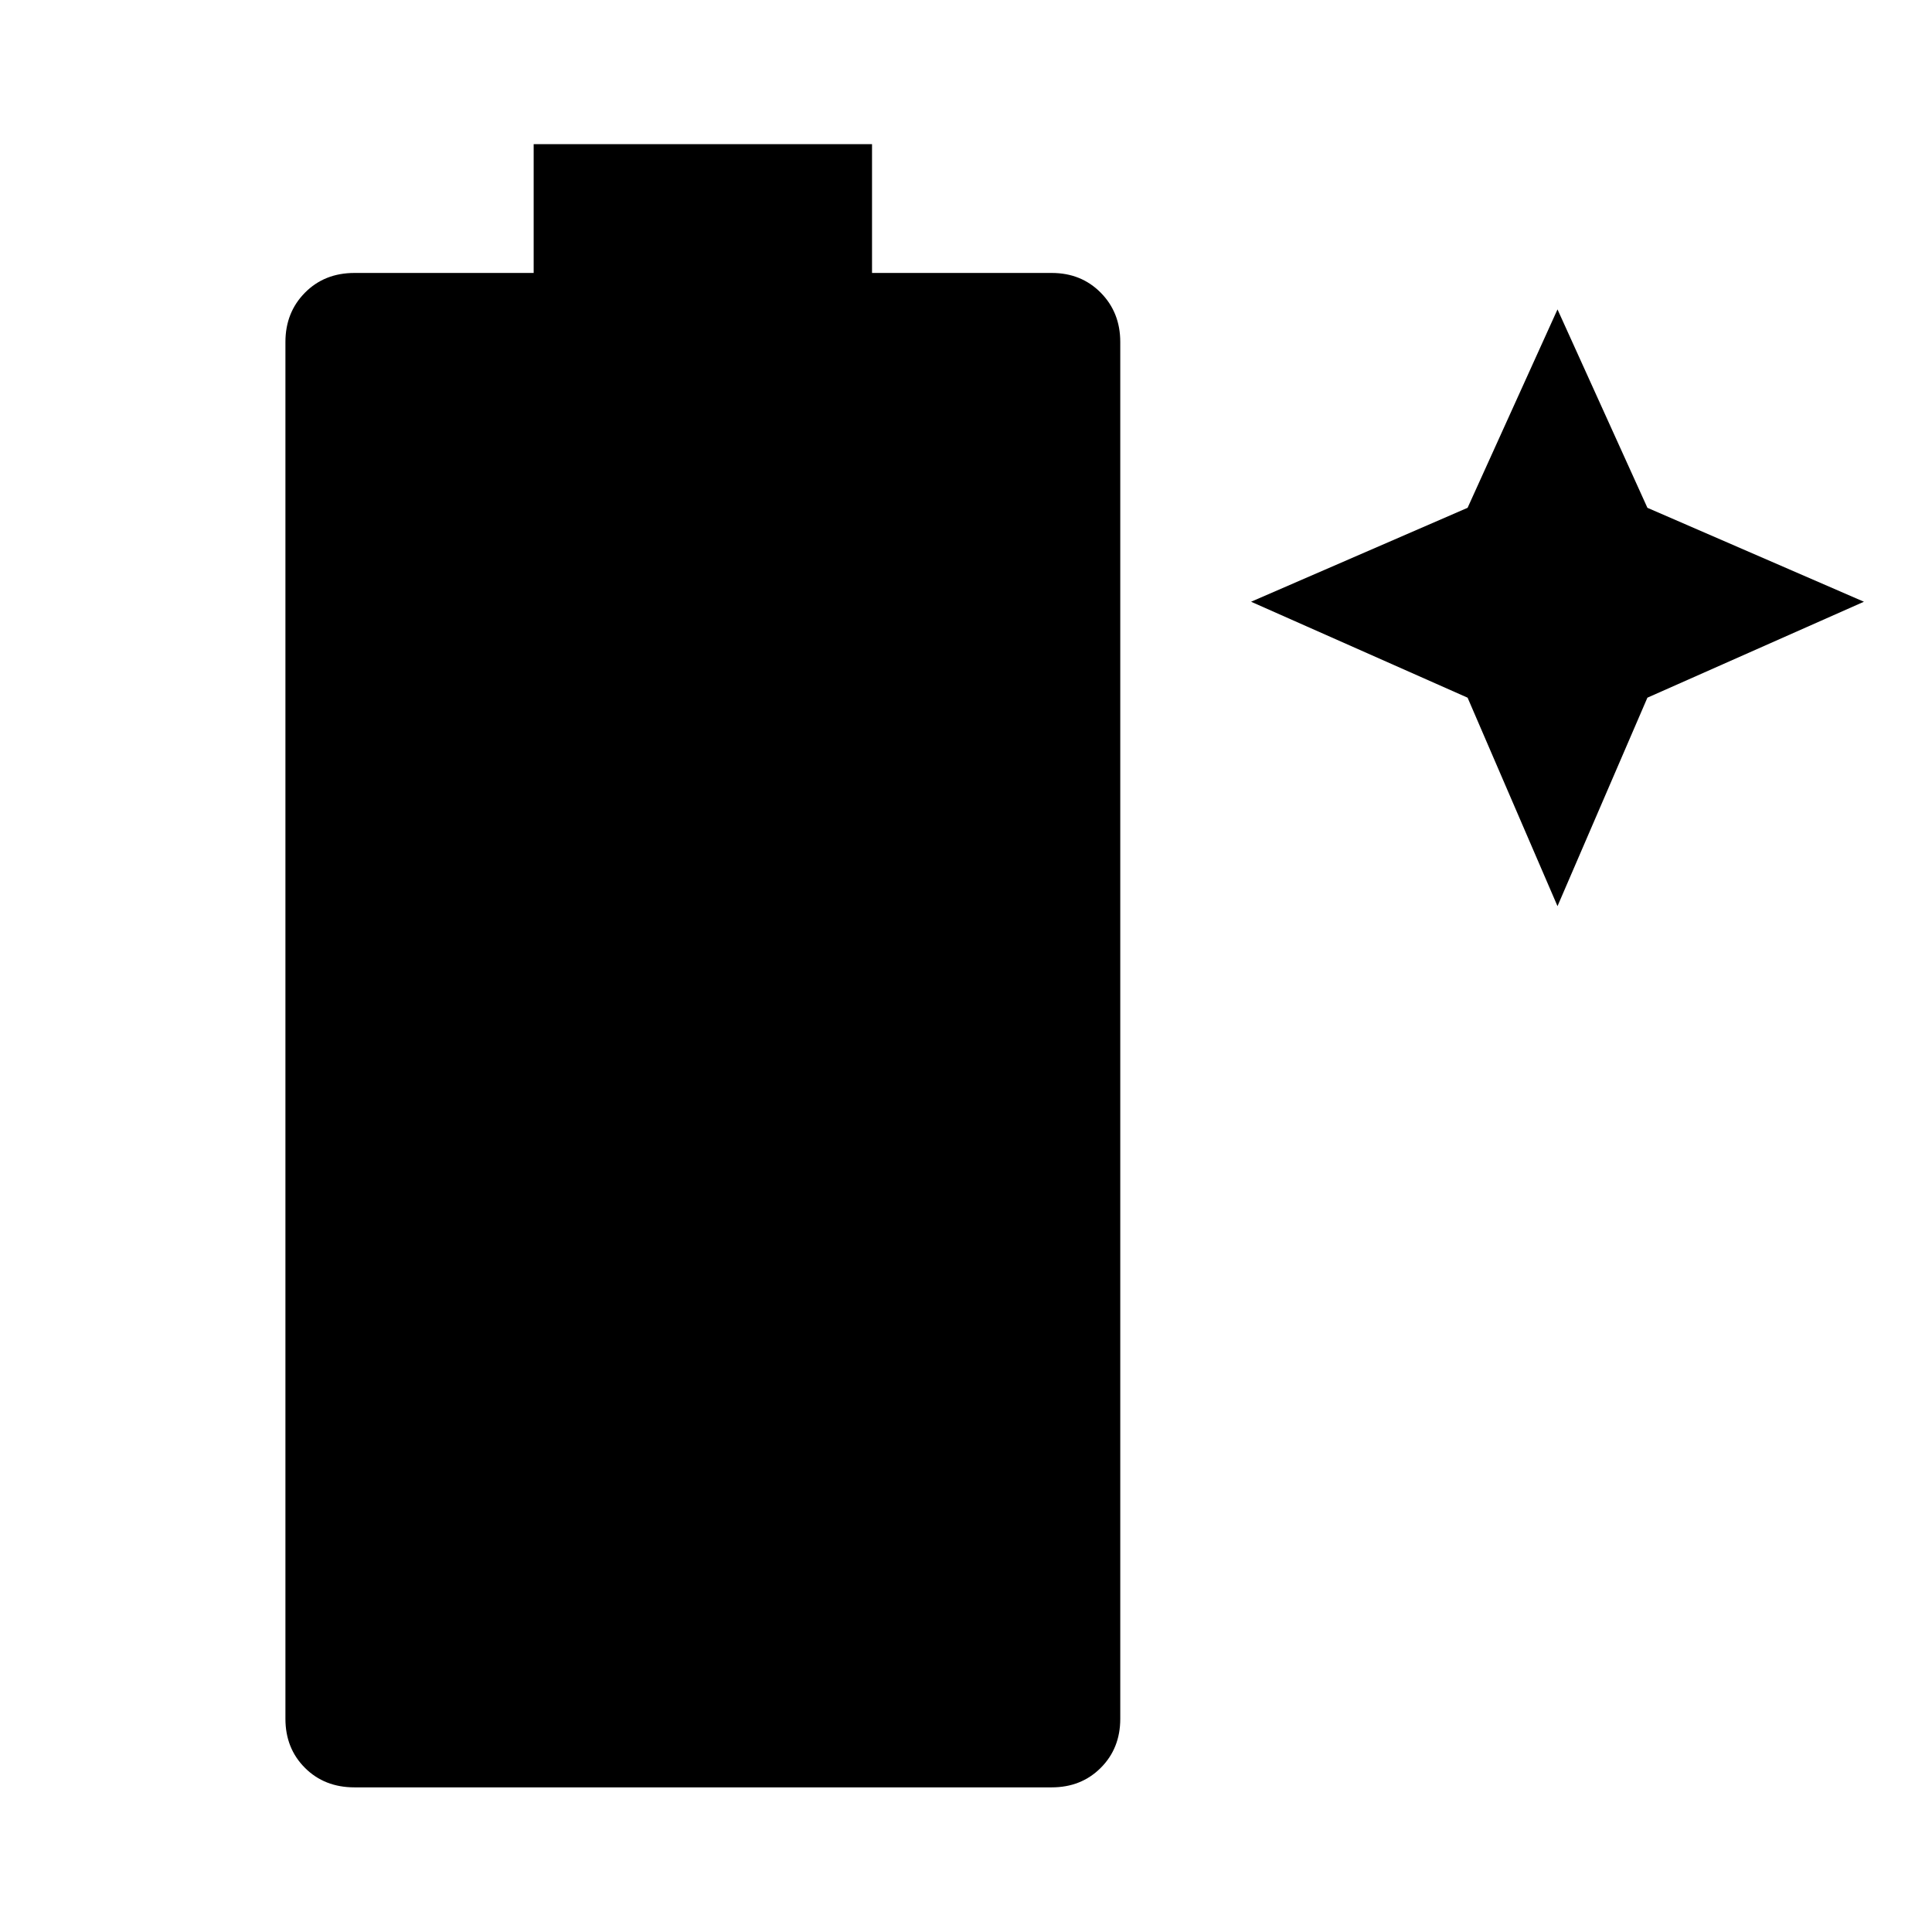 <svg xmlns="http://www.w3.org/2000/svg" width="48" height="48" viewBox="0 96 960 960"><path d="M176.13 984.131q-14.913 0-24.609-9.696-9.695-9.696-9.695-24.37v-684.13q0-14.674 9.695-24.49 9.696-9.815 24.609-9.815h89.044v-64h168.13v64h89.283q14.674 0 24.369 9.815 9.696 9.816 9.696 24.49v684.13q0 14.674-9.696 24.37-9.695 9.696-24.369 9.696H176.13Zm597.783-437.87-44.674-103.587L621.652 395l107.587-46.674 44.674-98.587 44.674 98.587L926.174 395l-107.587 47.674-44.674 103.587Z"/></svg>